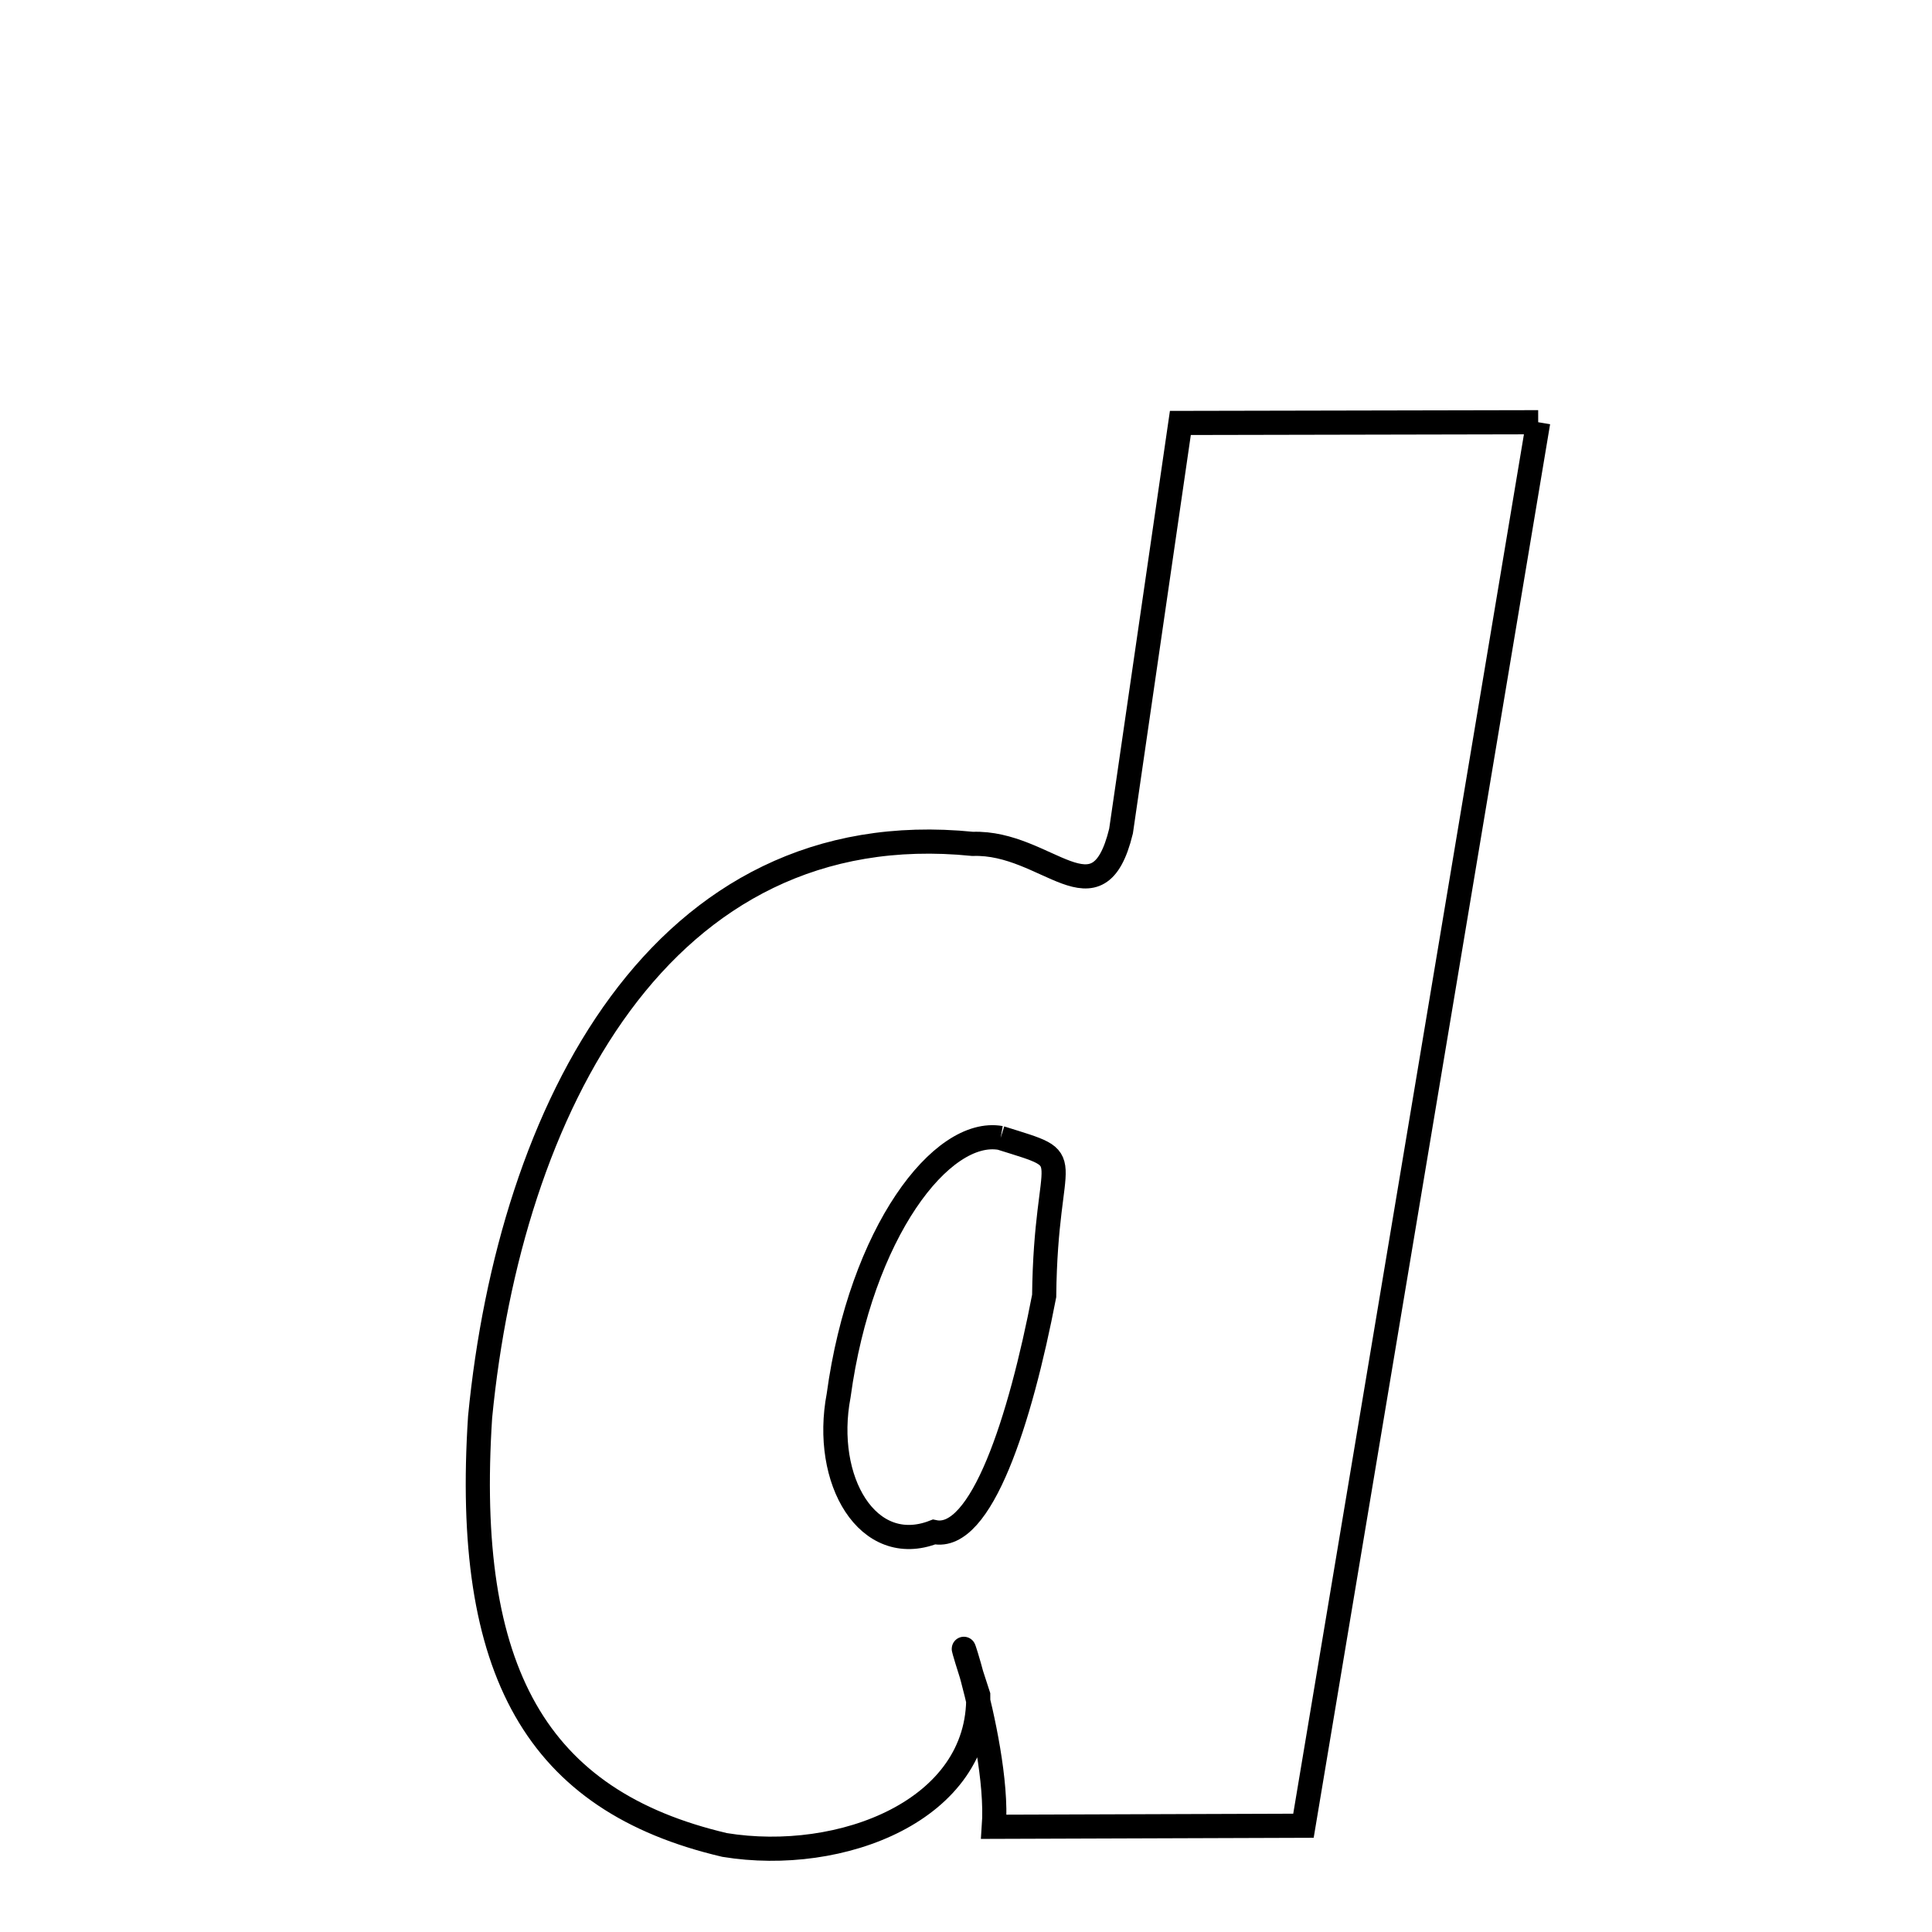 <svg xmlns="http://www.w3.org/2000/svg" xmlns:xlink="http://www.w3.org/1999/xlink" width="50px" height="50px" style="-ms-transform: rotate(360deg); -webkit-transform: rotate(360deg); transform: rotate(360deg);" preserveAspectRatio="xMidYMid meet" viewBox="0 0 24 24"><path d="M 19.108 5.245 L 16.192 22.68 L 12.346 22.693 C 12.427 21.564 11.628 19.463 12.152 21.059 C 12.181 22.488 10.448 23.155 9.002 22.919 C 6.663 22.371 5.758 20.768 5.964 17.603 C 6.334 13.794 8.203 10.092 12.083 10.483 C 13.009 10.451 13.638 11.508 13.926 10.324 L 14.663 5.254 L 19.108 5.245 M 12.43 14.136 C 11.699 14.007 10.694 15.307 10.418 17.335 C 10.217 18.389 10.78 19.35 11.602 19.031 C 12.189 19.156 12.673 17.647 12.971 16.099 C 12.991 14.24 13.443 14.454 12.43 14.136 " fill="none" stroke="black" stroke-width="0.3"></path></svg>
